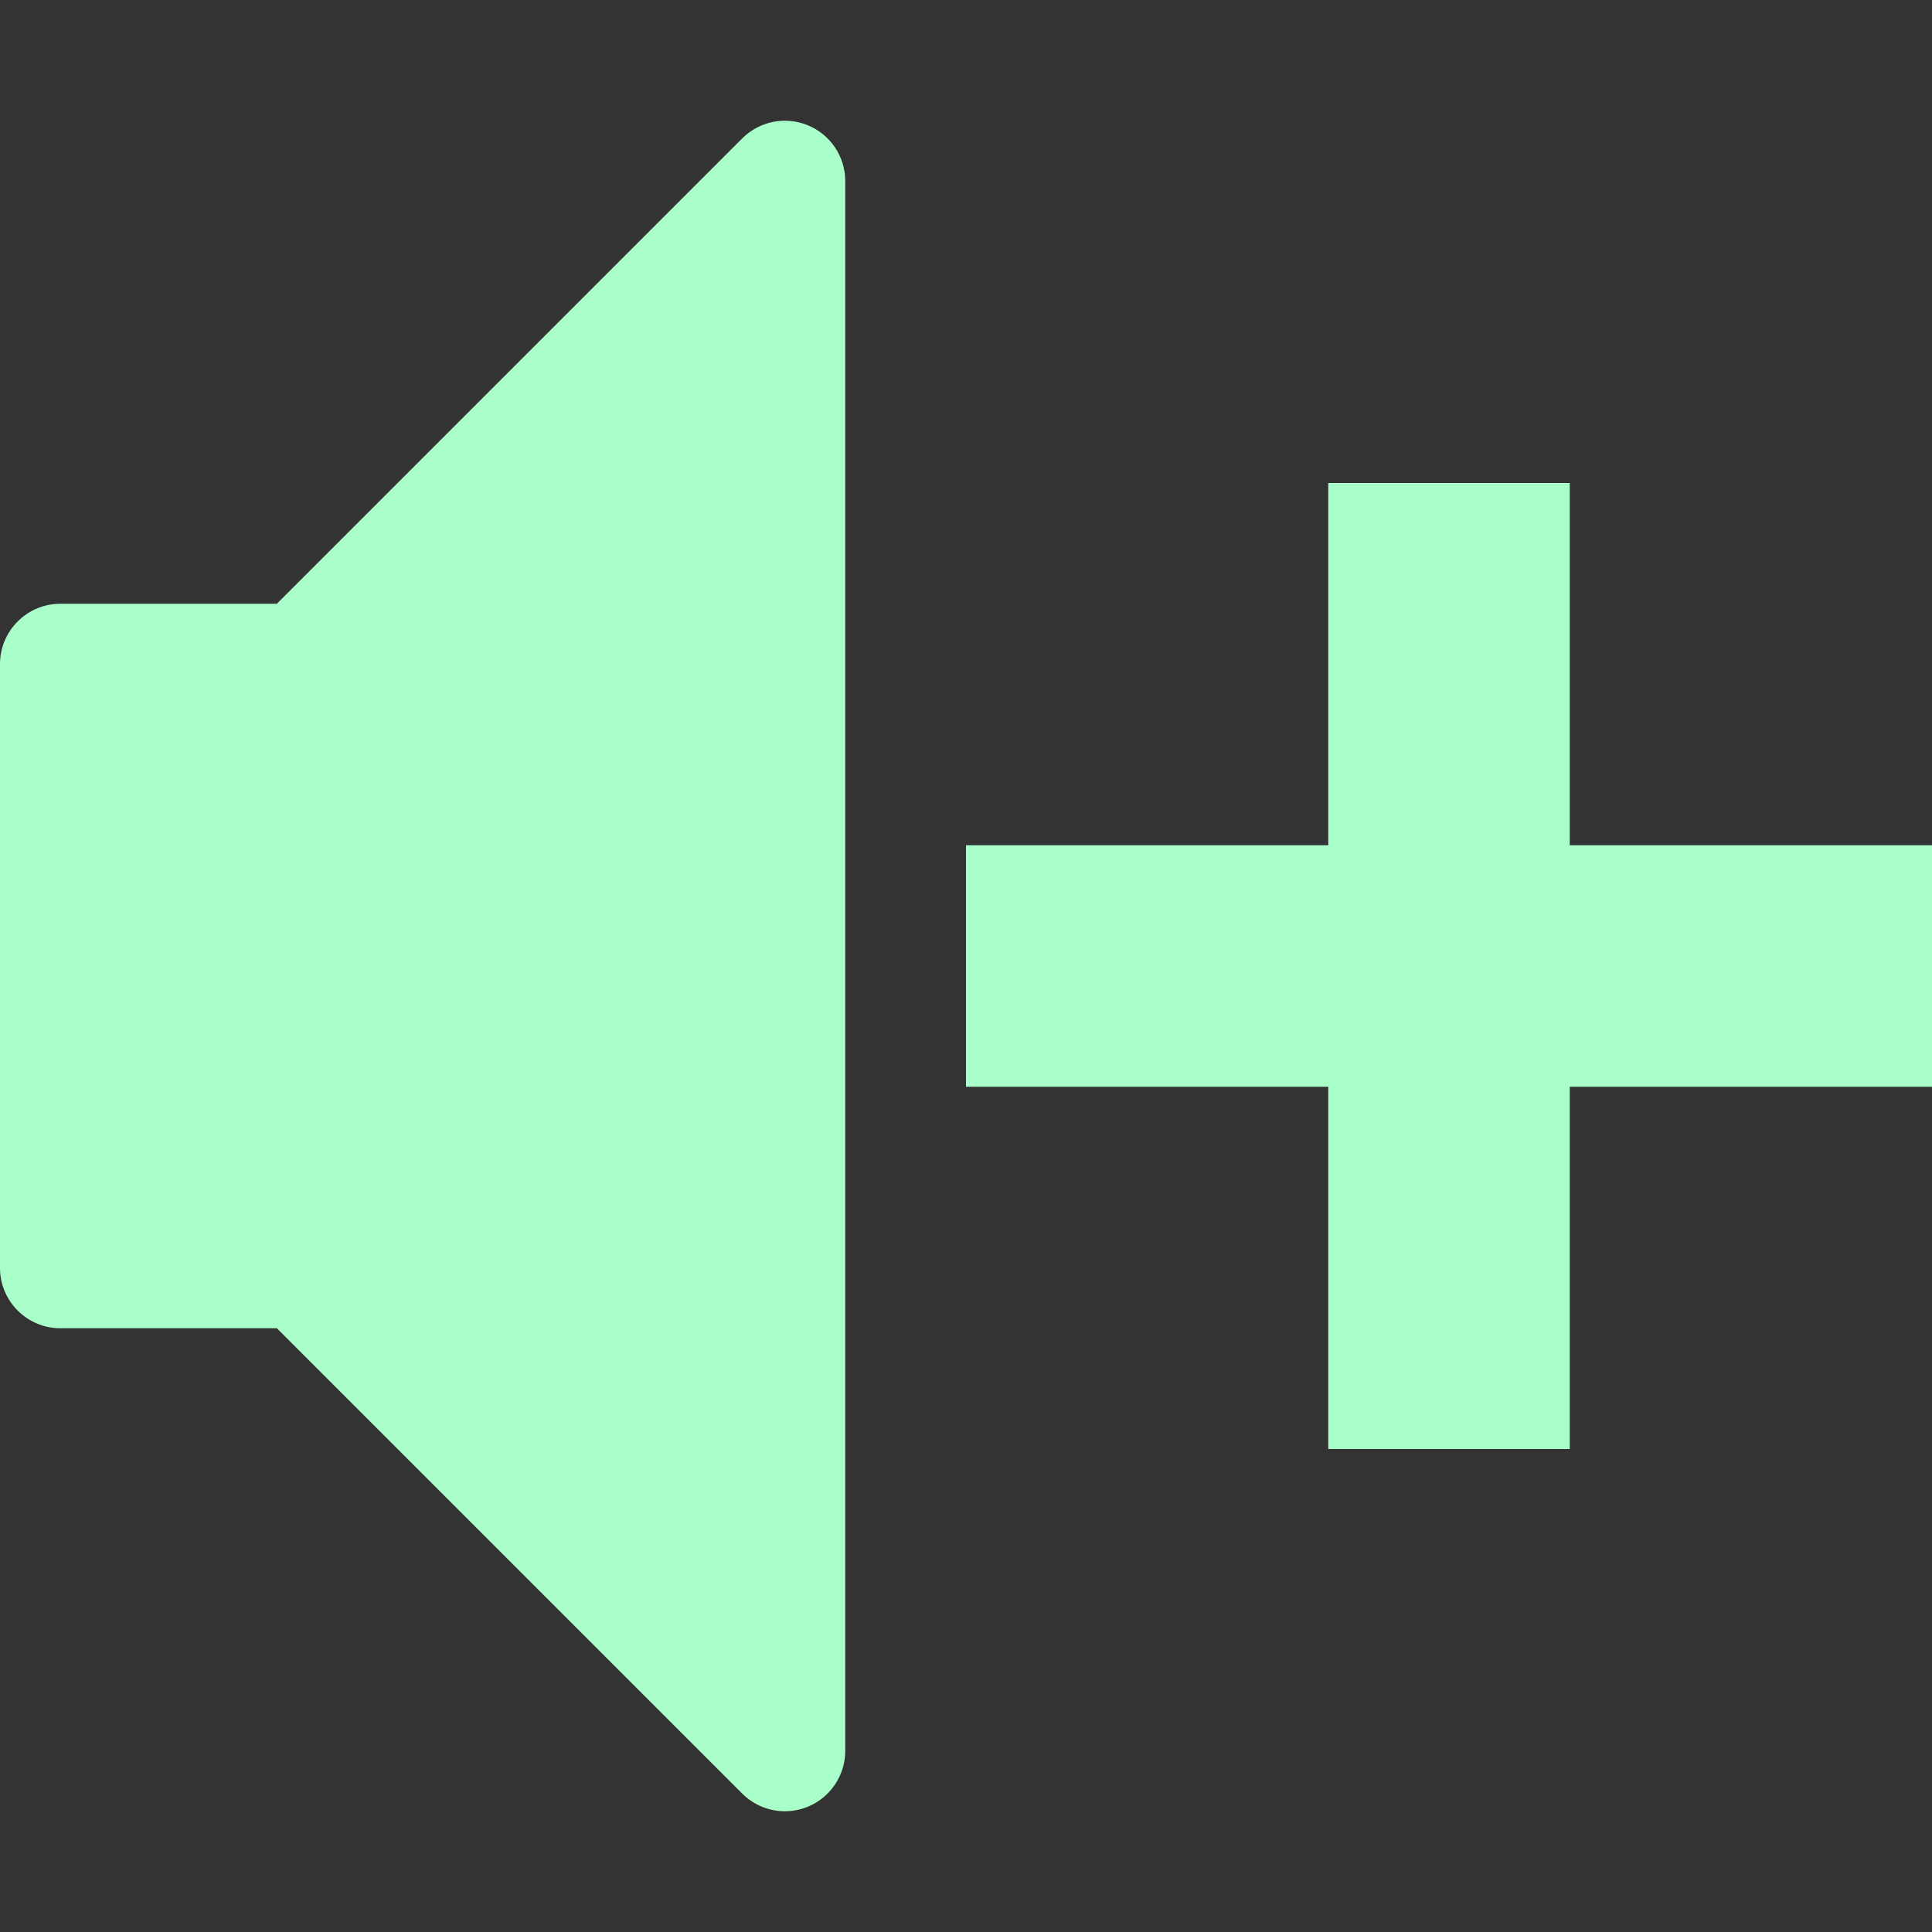 <?xml version="1.0" standalone="no"?><!DOCTYPE svg PUBLIC "-//W3C//DTD SVG 1.1//EN" "http://www.w3.org/Graphics/SVG/1.1/DTD/svg11.dtd"><svg t="1695561592882" class="icon" viewBox="0 0 1024 1024" version="1.1" xmlns="http://www.w3.org/2000/svg" p-id="13277" xmlns:xlink="http://www.w3.org/1999/xlink" width="200" height="200"><rect x="0" y="0" width="1024" height="1024" fill="#333333" stroke="none"/><path d="M1024 576l-192 0 0 192-128 0 0-192-192 0 0-128 192 0 0-192 128 0 0 192 192 0 0 128z" fill="#A8FFCA" p-id="13278"></path><path d="M416 960c-8.32 0-16.512-3.264-22.624-9.376l-246.624-246.624-114.752 0c-17.664 0-32-14.336-32-32l0-320c0-17.664 14.336-32 32-32l114.752 0 246.624-246.624c9.152-9.152 22.912-11.904 34.88-6.944s19.744 16.608 19.744 29.568l0 832c0 12.928-7.808 24.608-19.744 29.568-3.968 1.632-8.128 2.432-12.256 2.432z" fill="#A8FFCA" p-id="13279"></path></svg>